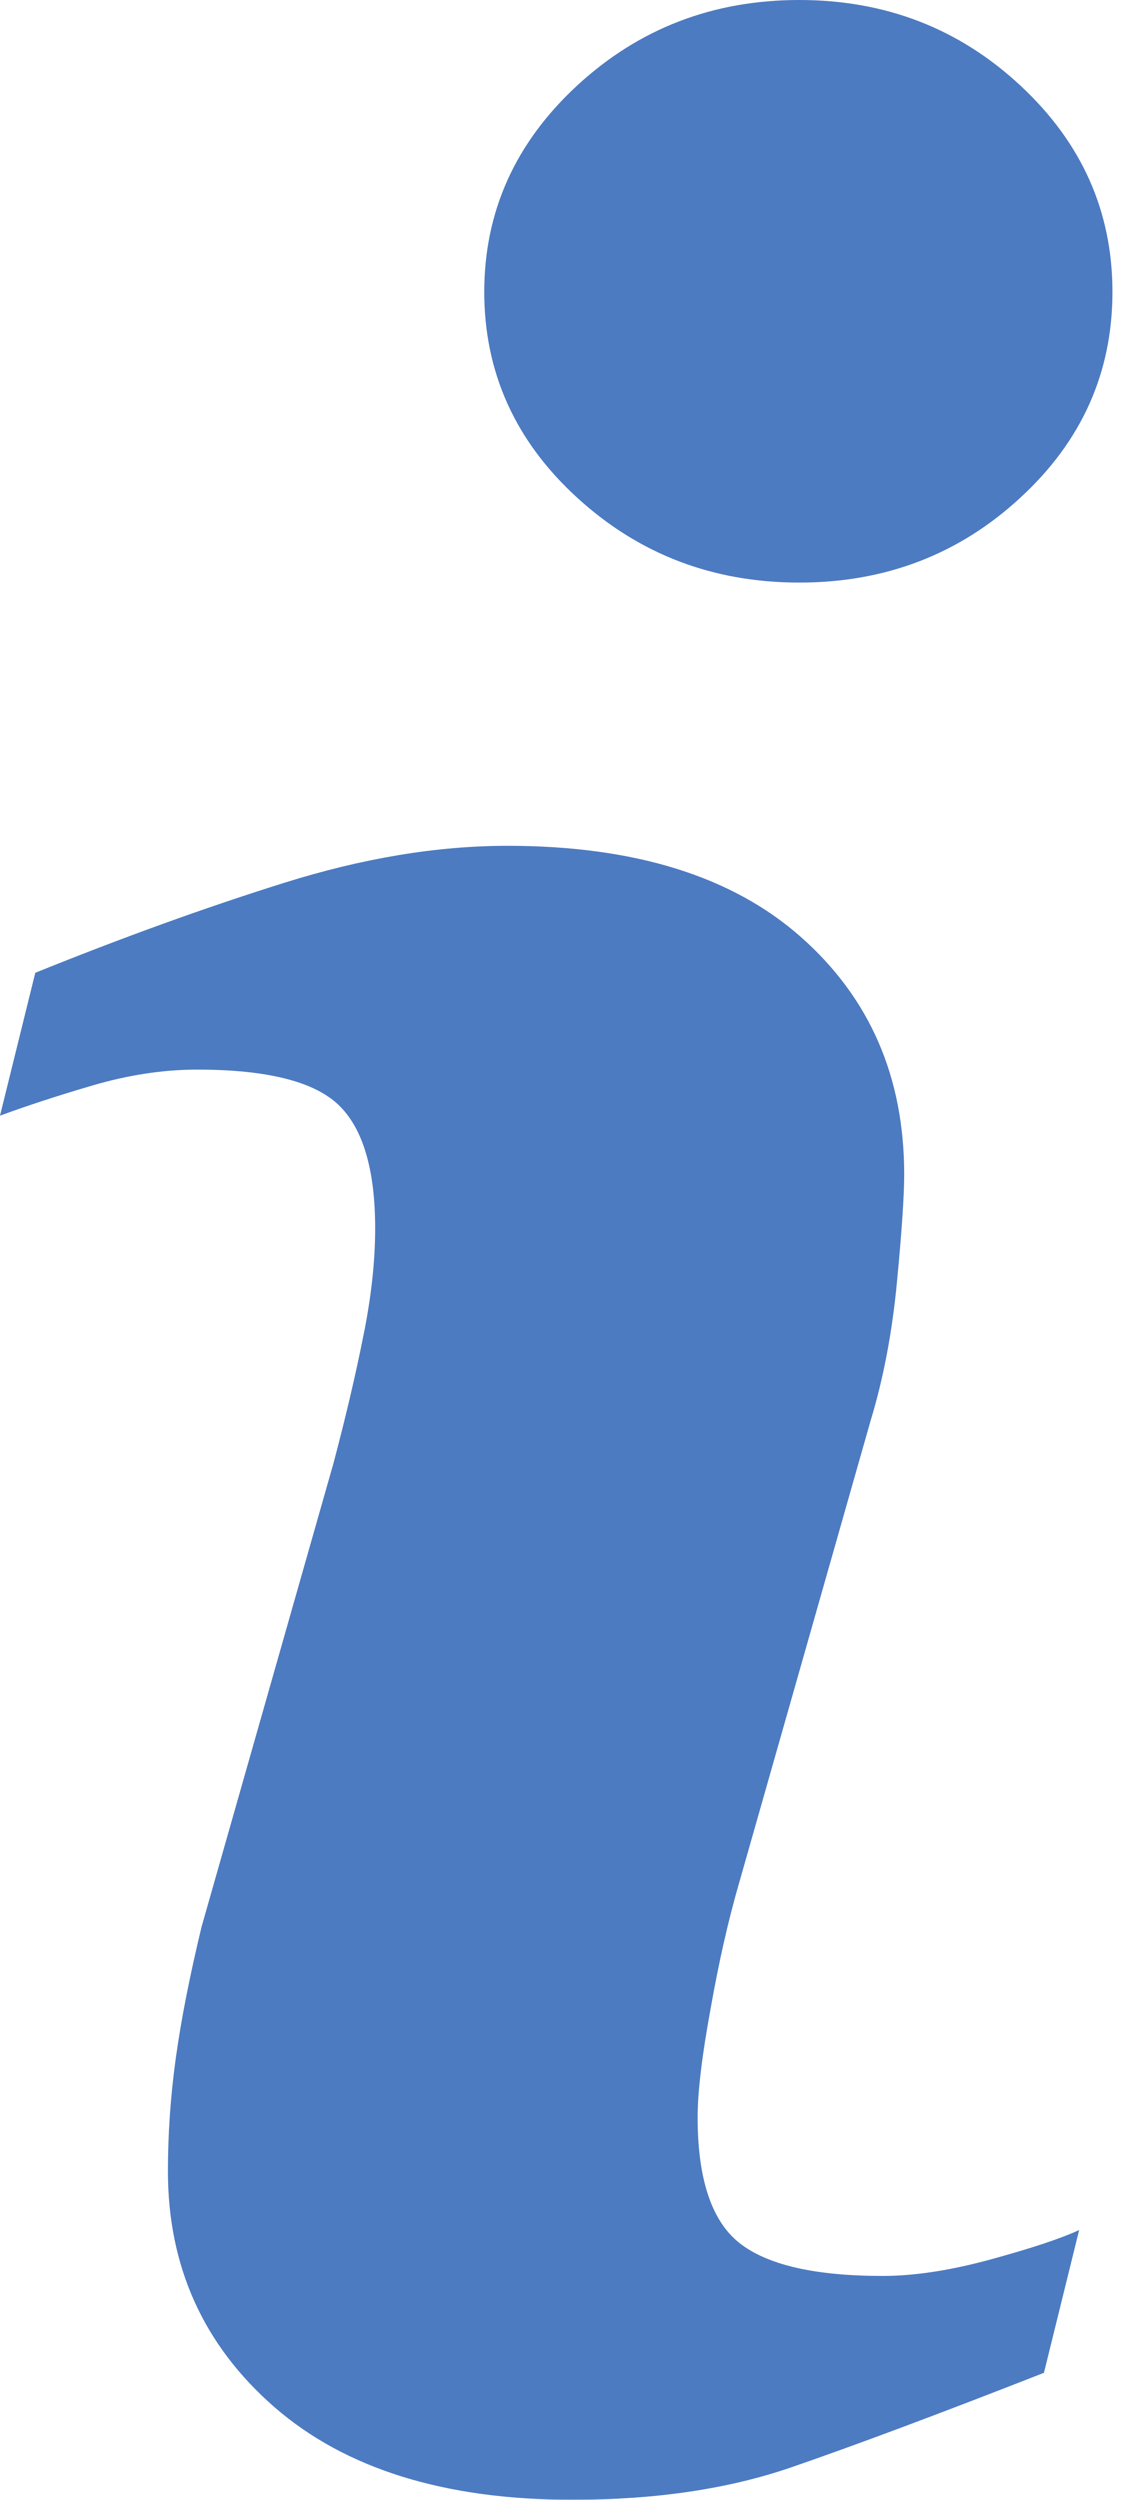 <?xml version="1.0" encoding="UTF-8" standalone="no"?>
<svg width="18px" height="40px" viewBox="0 0 18 40" version="1.1" xmlns="http://www.w3.org/2000/svg" xmlns:xlink="http://www.w3.org/1999/xlink">
    <!-- Generator: Sketch 41.2 (35397) - http://www.bohemiancoding.com/sketch -->
    <title>info</title>
    <desc>Created with Sketch.</desc>
    <defs>
        <rect id="path-1" x="0" y="0" width="48" height="48"></rect>
    </defs>
    <g id="Page-1" stroke="none" stroke-width="1" fill="none" fill-rule="evenodd">
        <g id="Artboard" transform="translate(-467, -177)">
            <g id="info" transform="translate(452, 173)">
                <g id="Shape">
                    <mask id="mask-2" fill="white">
                        <use xlink:href="#path-1"></use>
                    </mask>
                    <g id="Mask"></g>
                    <path d="M32.282,39.683 L31.718,41.968 C30.028,42.63 28.678,43.134 27.673,43.48 C26.666,43.827 25.497,44 24.165,44 C22.119,44 20.527,43.503 19.392,42.515 C18.257,41.524 17.689,40.267 17.689,38.743 C17.689,38.153 17.73,37.546 17.816,36.927 C17.902,36.308 18.04,35.611 18.228,34.831 L20.34,27.415 C20.528,26.705 20.688,26.032 20.815,25.395 C20.945,24.763 21.008,24.181 21.008,23.657 C21.008,22.71 20.81,22.048 20.416,21.675 C20.023,21.304 19.272,21.115 18.157,21.115 C17.611,21.115 17.05,21.202 16.478,21.37 C15.903,21.538 15.412,21.701 15,21.852 L15.565,19.566 C16.948,19.007 18.271,18.528 19.536,18.131 C20.801,17.733 21.997,17.534 23.127,17.534 C25.159,17.534 26.727,18.021 27.828,18.995 C28.93,19.97 29.48,21.234 29.48,22.792 C29.48,23.114 29.444,23.682 29.366,24.494 C29.29,25.307 29.149,26.053 28.943,26.73 L26.84,34.117 C26.667,34.711 26.512,35.389 26.378,36.152 C26.238,36.91 26.172,37.49 26.172,37.878 C26.172,38.859 26.392,39.529 26.834,39.885 C27.28,40.241 28.046,40.418 29.136,40.418 C29.647,40.418 30.229,40.328 30.875,40.151 C31.52,39.974 31.99,39.819 32.282,39.683 L32.282,39.683 Z M32.815,8.671 C32.815,9.958 32.326,11.057 31.343,11.961 C30.363,12.868 29.182,13.322 27.801,13.322 C26.415,13.322 25.231,12.868 24.24,11.961 C23.251,11.057 22.755,9.958 22.755,8.671 C22.755,7.387 23.251,6.286 24.24,5.371 C25.23,4.457 26.416,4 27.801,4 C29.182,4 30.363,4.458 31.343,5.371 C32.327,6.286 32.815,7.387 32.815,8.671 L32.815,8.671 Z" fill="#4C7BC1" mask="url(#mask-2)"></path>
                </g>
            </g>
        </g>
    </g>
</svg>